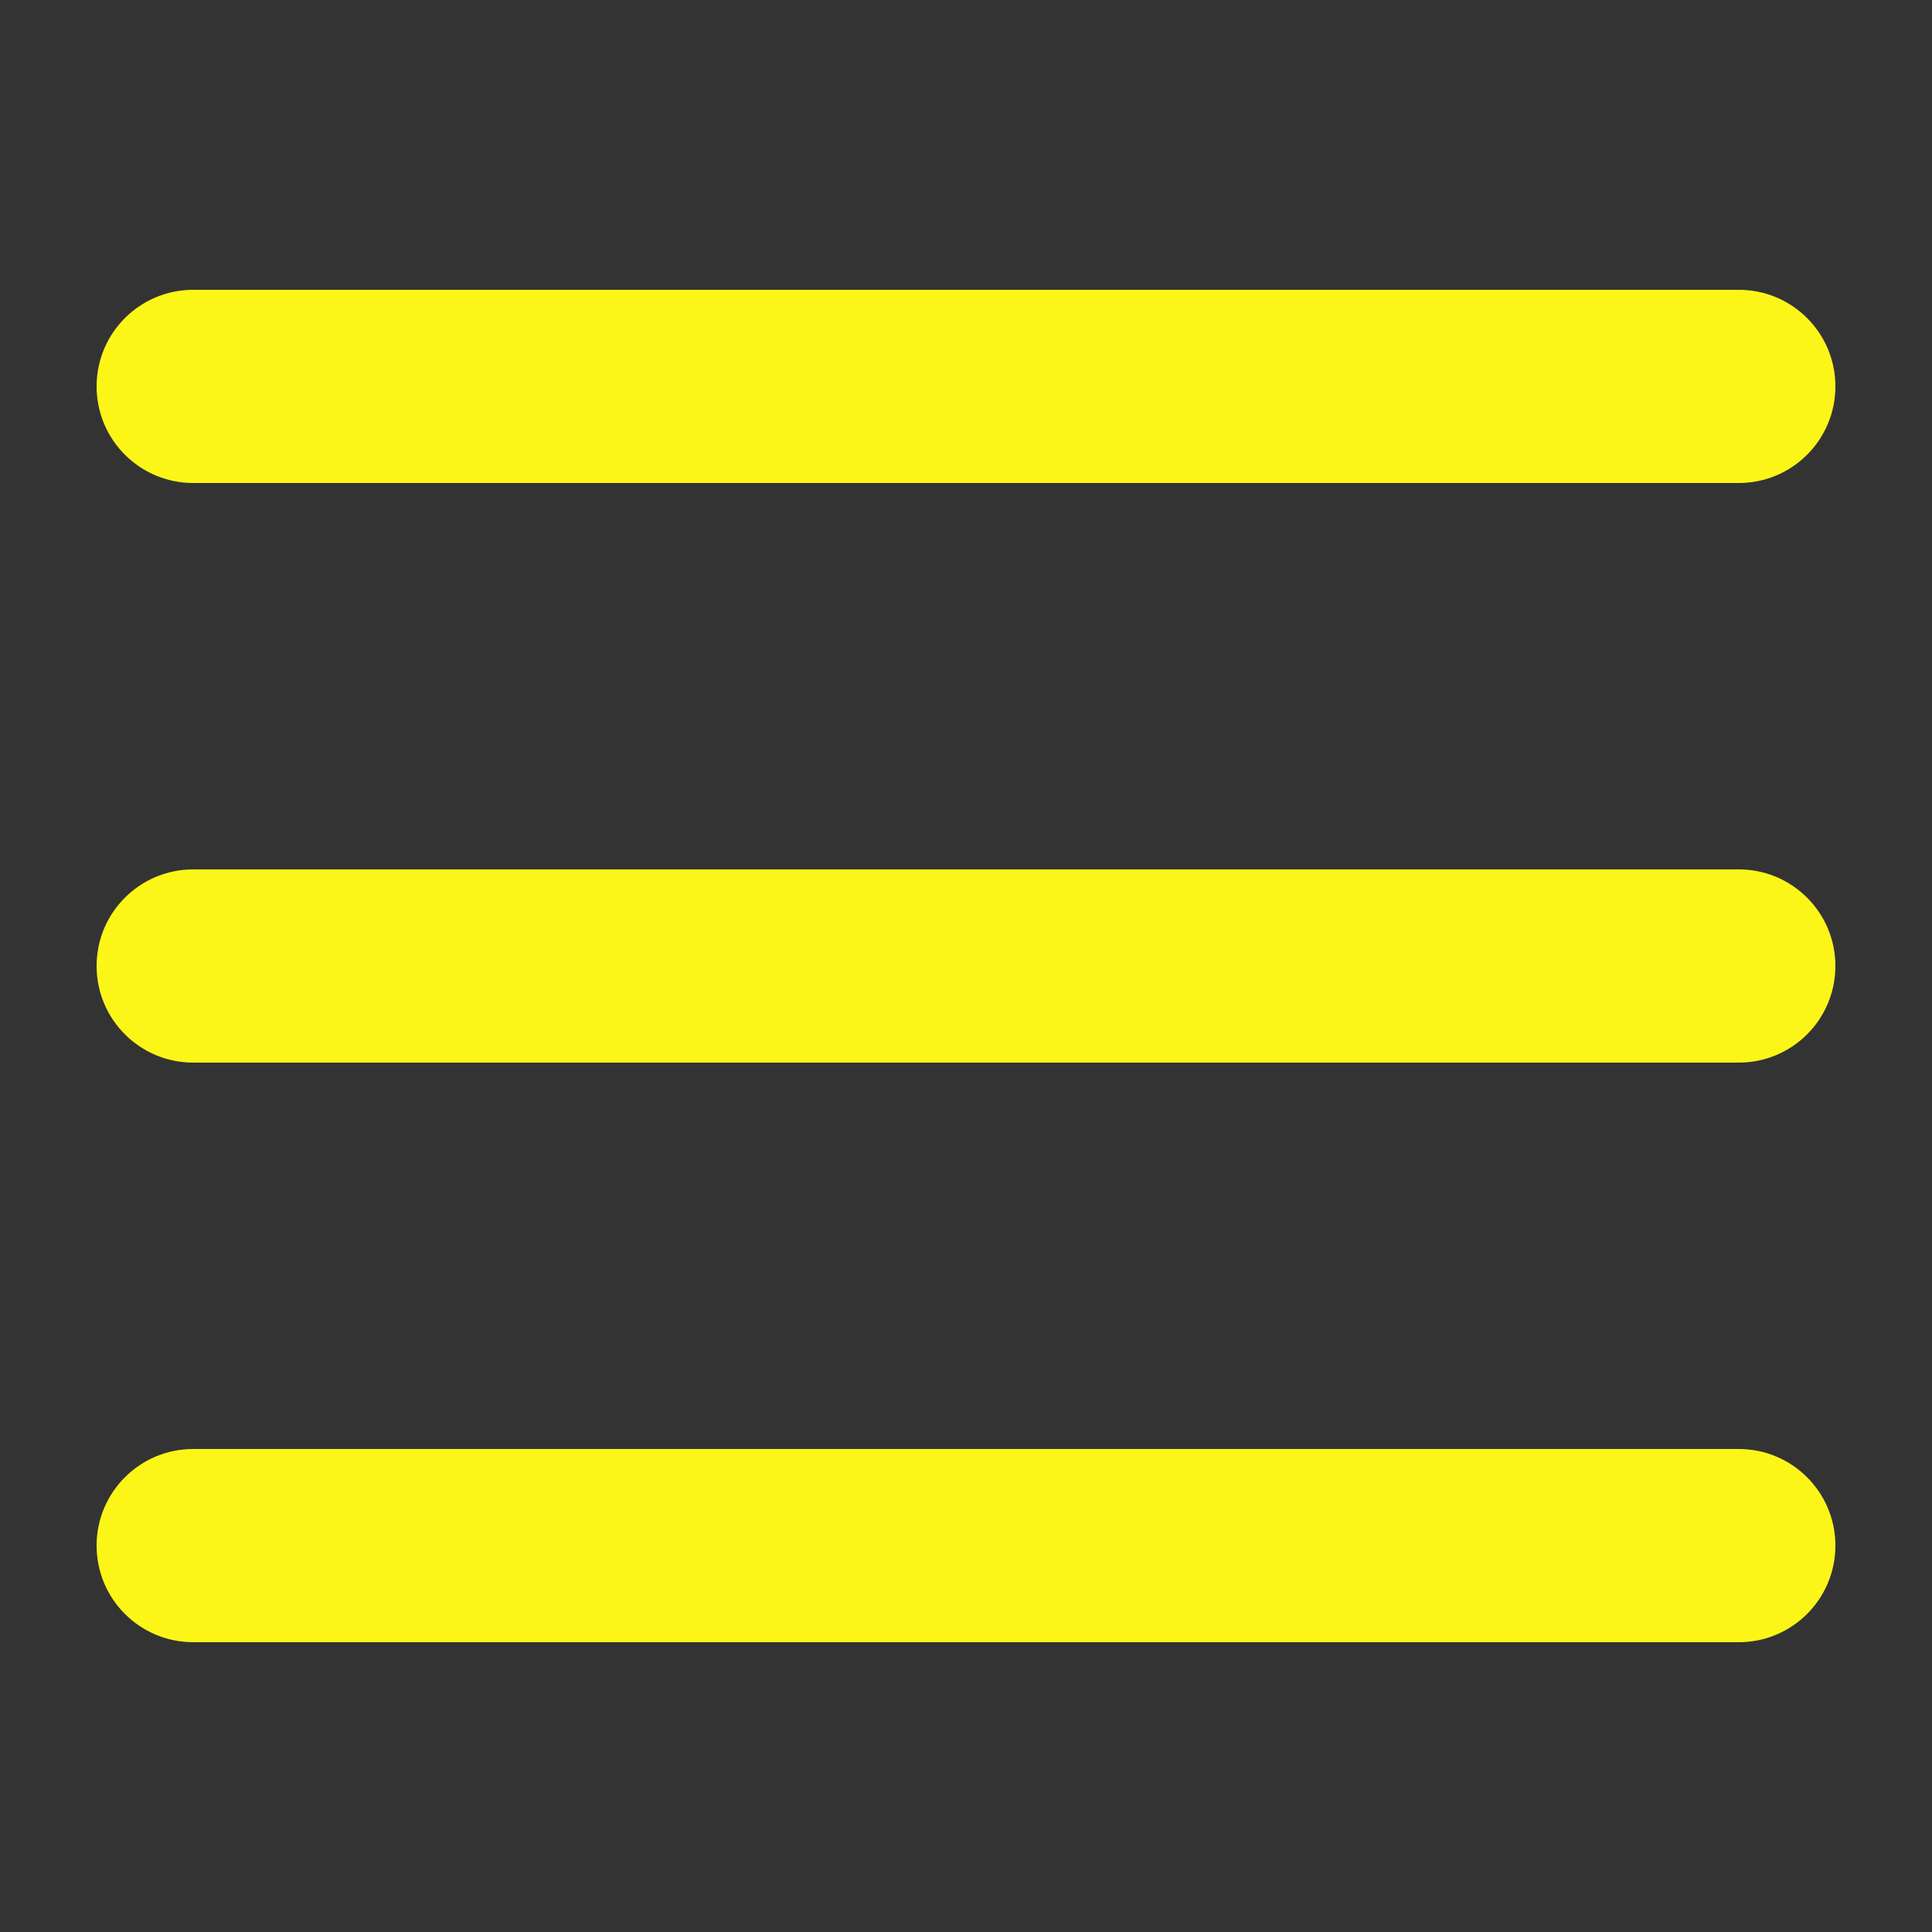 <?xml version="1.0" encoding="UTF-8"?>
<svg xmlns="http://www.w3.org/2000/svg" version="1.1" viewBox="0 0 800 800">
  <rect x="0" y="0" width="800" height="800" fill="#333333" stroke="none"/>
  <defs>
    <style>
      .cls-1 {
        fill: #fcf618;
        fill-rule: evenodd;
      }
    </style>
  </defs>
  <!-- Generator: Adobe Illustrator 28.7.2, SVG Export Plug-In . SVG Version: 1.2.0 Build 154)  -->
  <g>
    <g id="Layer_1">
      <g id="SVGRepo_iconCarrier">
        <path class="cls-1" d="M760,160c0,22.1-17.9,40-40,40H80c-22.1,0-40-17.9-40-40s17.9-40,40-40h640c22.1,0,40,17.9,40,40ZM760,400c0,22.1-17.9,40-40,40H80c-22.1,0-40-17.9-40-40s17.9-40,40-40h640c22.1,0,40,17.9,40,40ZM720,680c22.1,0,40-17.9,40-40s-17.9-40-40-40H80c-22.1,0-40,17.9-40,40s17.9,40,40,40h640Z"/>
      </g>
    </g>
  </g>
</svg>
